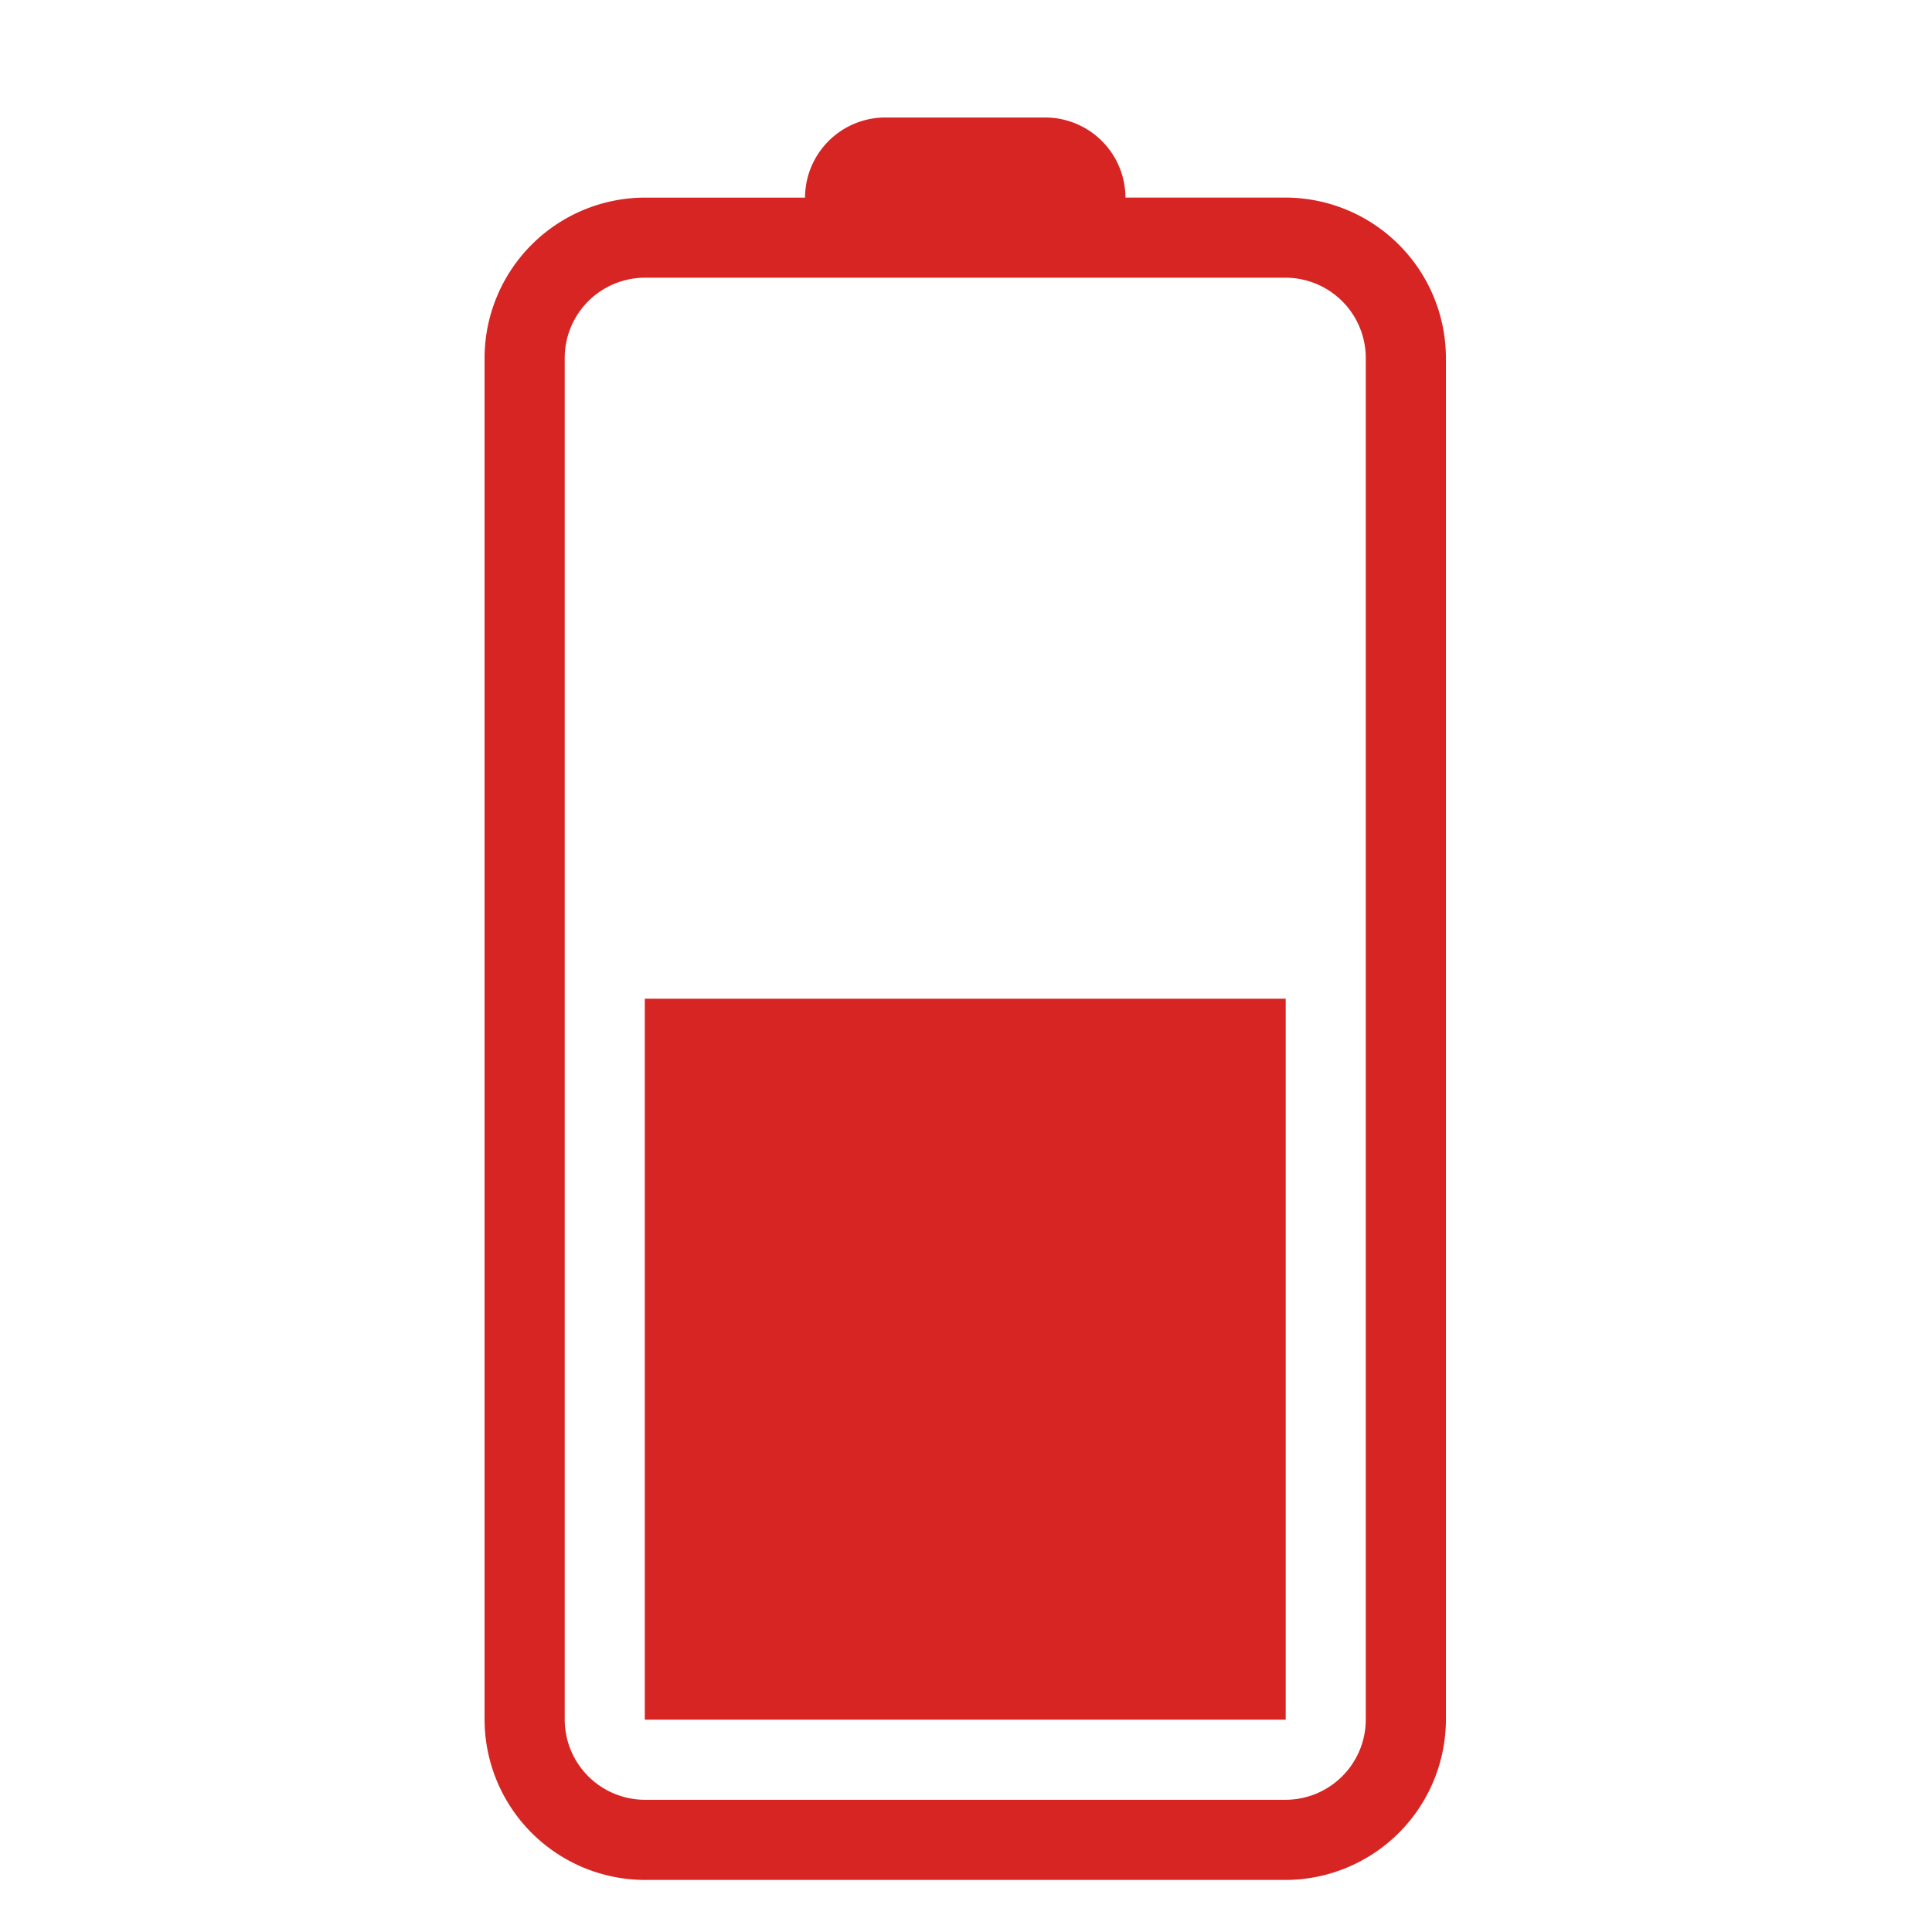 <?xml version="1.0" standalone="no"?><!DOCTYPE svg PUBLIC "-//W3C//DTD SVG 1.1//EN" "http://www.w3.org/Graphics/SVG/1.1/DTD/svg11.dtd"><svg t="1569355376497" class="icon" viewBox="0 0 1024 1024" version="1.1" xmlns="http://www.w3.org/2000/svg" p-id="1985" xmlns:xlink="http://www.w3.org/1999/xlink" width="200" height="200"><defs><style type="text/css"></style></defs><path d="M426.686 104.739h-84.927a85.18 85.18 0 0 0-84.927 84.915v721.819a85.167 85.167 0 0 0 84.927 84.927h339.684a85.18 85.18 0 0 0 84.927-84.927v-721.819a85.18 85.18 0 0 0-84.927-84.927h-84.927A42.577 42.577 0 0 0 554.064 62.276h-84.927a42.59 42.59 0 0 0-42.451 42.451z m254.757 42.451a42.59 42.59 0 0 1 42.451 42.464v721.819a42.59 42.59 0 0 1-42.451 42.451H341.758a42.577 42.577 0 0 1-42.451-42.451v-721.819a42.577 42.577 0 0 1 42.451-42.464z m0 764.283V529.338H341.758v382.135z m0 0" fill="#D62522" p-id="1986"></path></svg>
